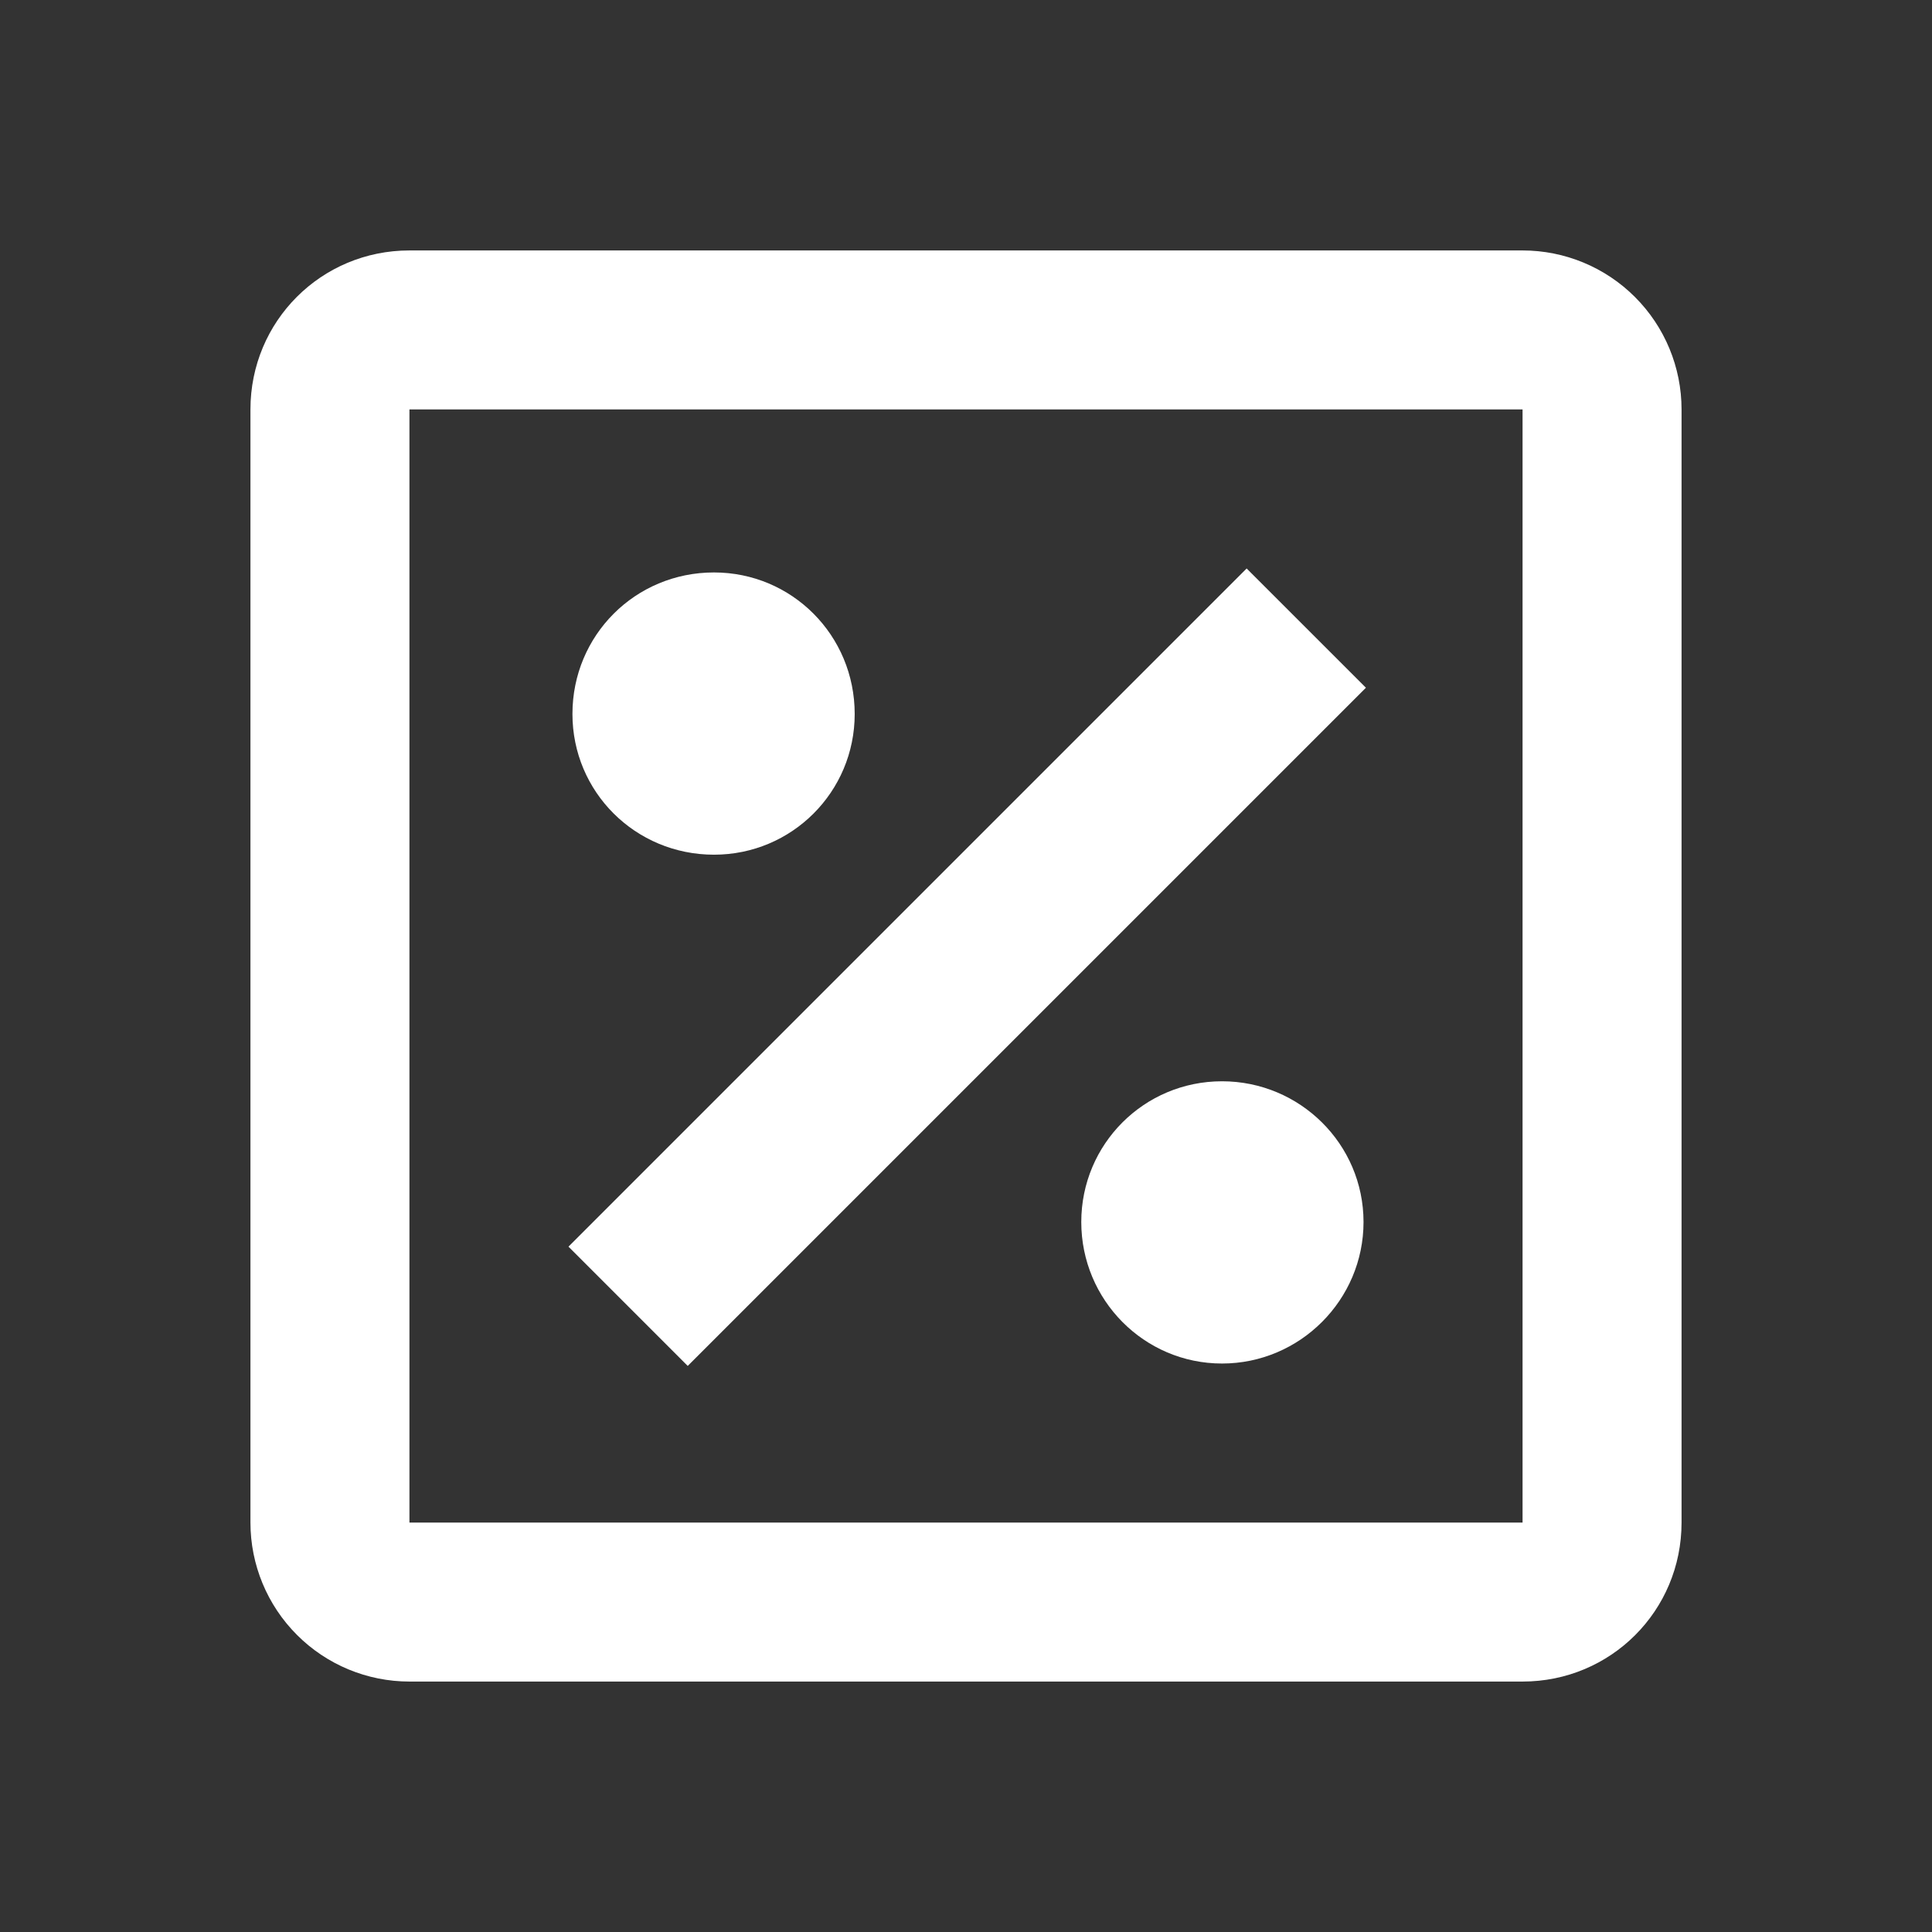 <svg width="54" height="54" viewBox="0 0 54 54" fill="none" xmlns="http://www.w3.org/2000/svg">
<rect x="0" y="0" width="54" height="54" fill="#333333" stroke="none"/>
<path d="M42.556 7H11.444C8.978 7 7 8.978 7 11.444V42.556C7 43.734 7.468 44.865 8.302 45.698C9.135 46.532 10.266 47 11.444 47H42.556C45.022 47 47 45.022 47 42.556V11.444C47 10.266 46.532 9.135 45.698 8.302C44.865 7.468 43.734 7 42.556 7ZM42.556 42.556H11.444V11.444H42.556V42.556ZM38.111 34.156C38.111 36.333 36.333 38.111 34.156 38.111C31.978 38.111 30.222 36.333 30.222 34.156C30.222 31.978 31.978 30.222 34.156 30.222C36.333 30.222 38.111 31.978 38.111 34.156ZM19.222 38.178L15.889 34.844L34.844 15.889L38.178 19.222L19.222 38.178ZM16 19.956C16 17.756 17.756 16 19.956 16C22.133 16 23.889 17.756 23.889 19.956C23.889 22.133 22.133 23.889 19.956 23.889C17.756 23.889 16 22.133 16 19.956Z" fill="white"/>
</svg>
